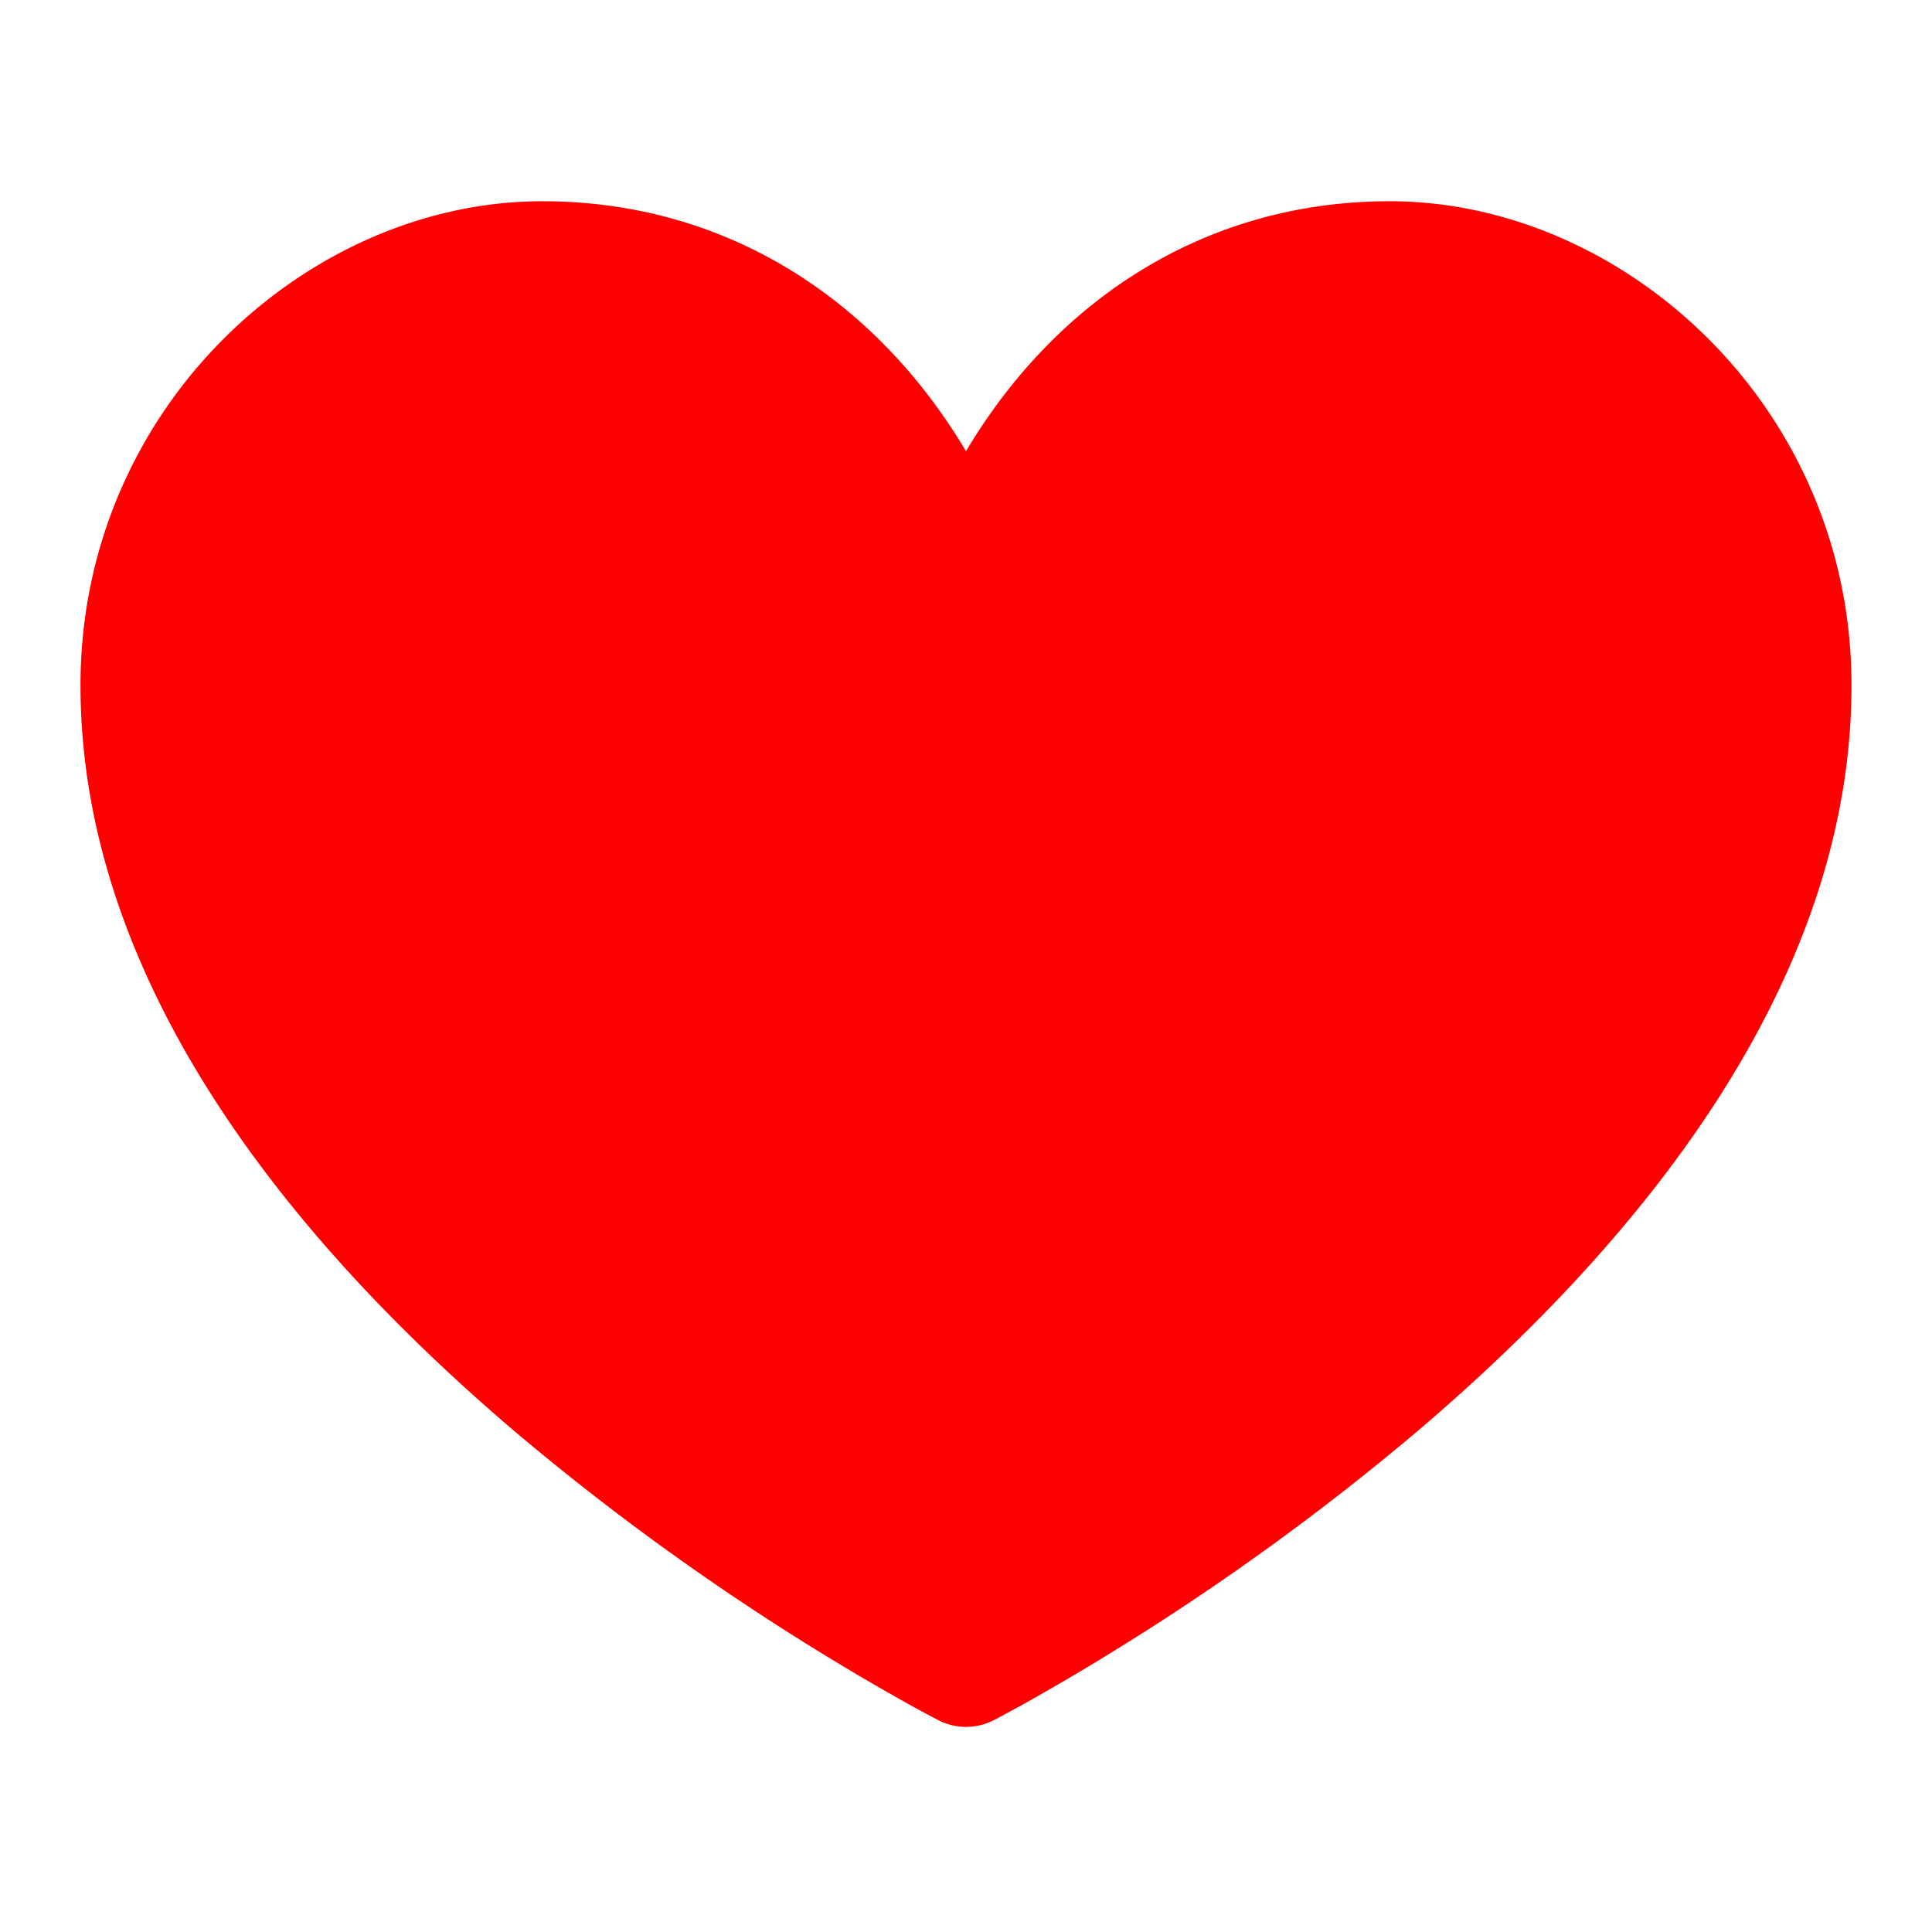 <?xml version="1.0" encoding="utf-8"?><!-- Uploaded to: SVG Repo, www.svgrepo.com, Generator: SVG Repo Mixer Tools -->
<svg fill="#FF0000" width="800px" height="800px" viewBox="0 0 24 24" xmlns="http://www.w3.org/2000/svg"><path d="M14 20.408c-.492.308-.903.546-1.192.709-.153.086-.308.17-.463.252h-.002a.75.75 0 01-.686 0 16.709 16.709 0 01-.465-.252 31.147 31.147 0 01-4.803-3.34C3.8 15.572 1 12.331 1 8.513 1 5.052 3.829 2.5 6.736 2.5 9.03 2.5 10.881 3.726 12 5.605 13.12 3.726 14.97 2.5 17.264 2.5 20.17 2.5 23 5.052 23 8.514c0 3.818-2.801 7.06-5.389 9.262A31.146 31.146 0 0114 20.408z"/></svg>